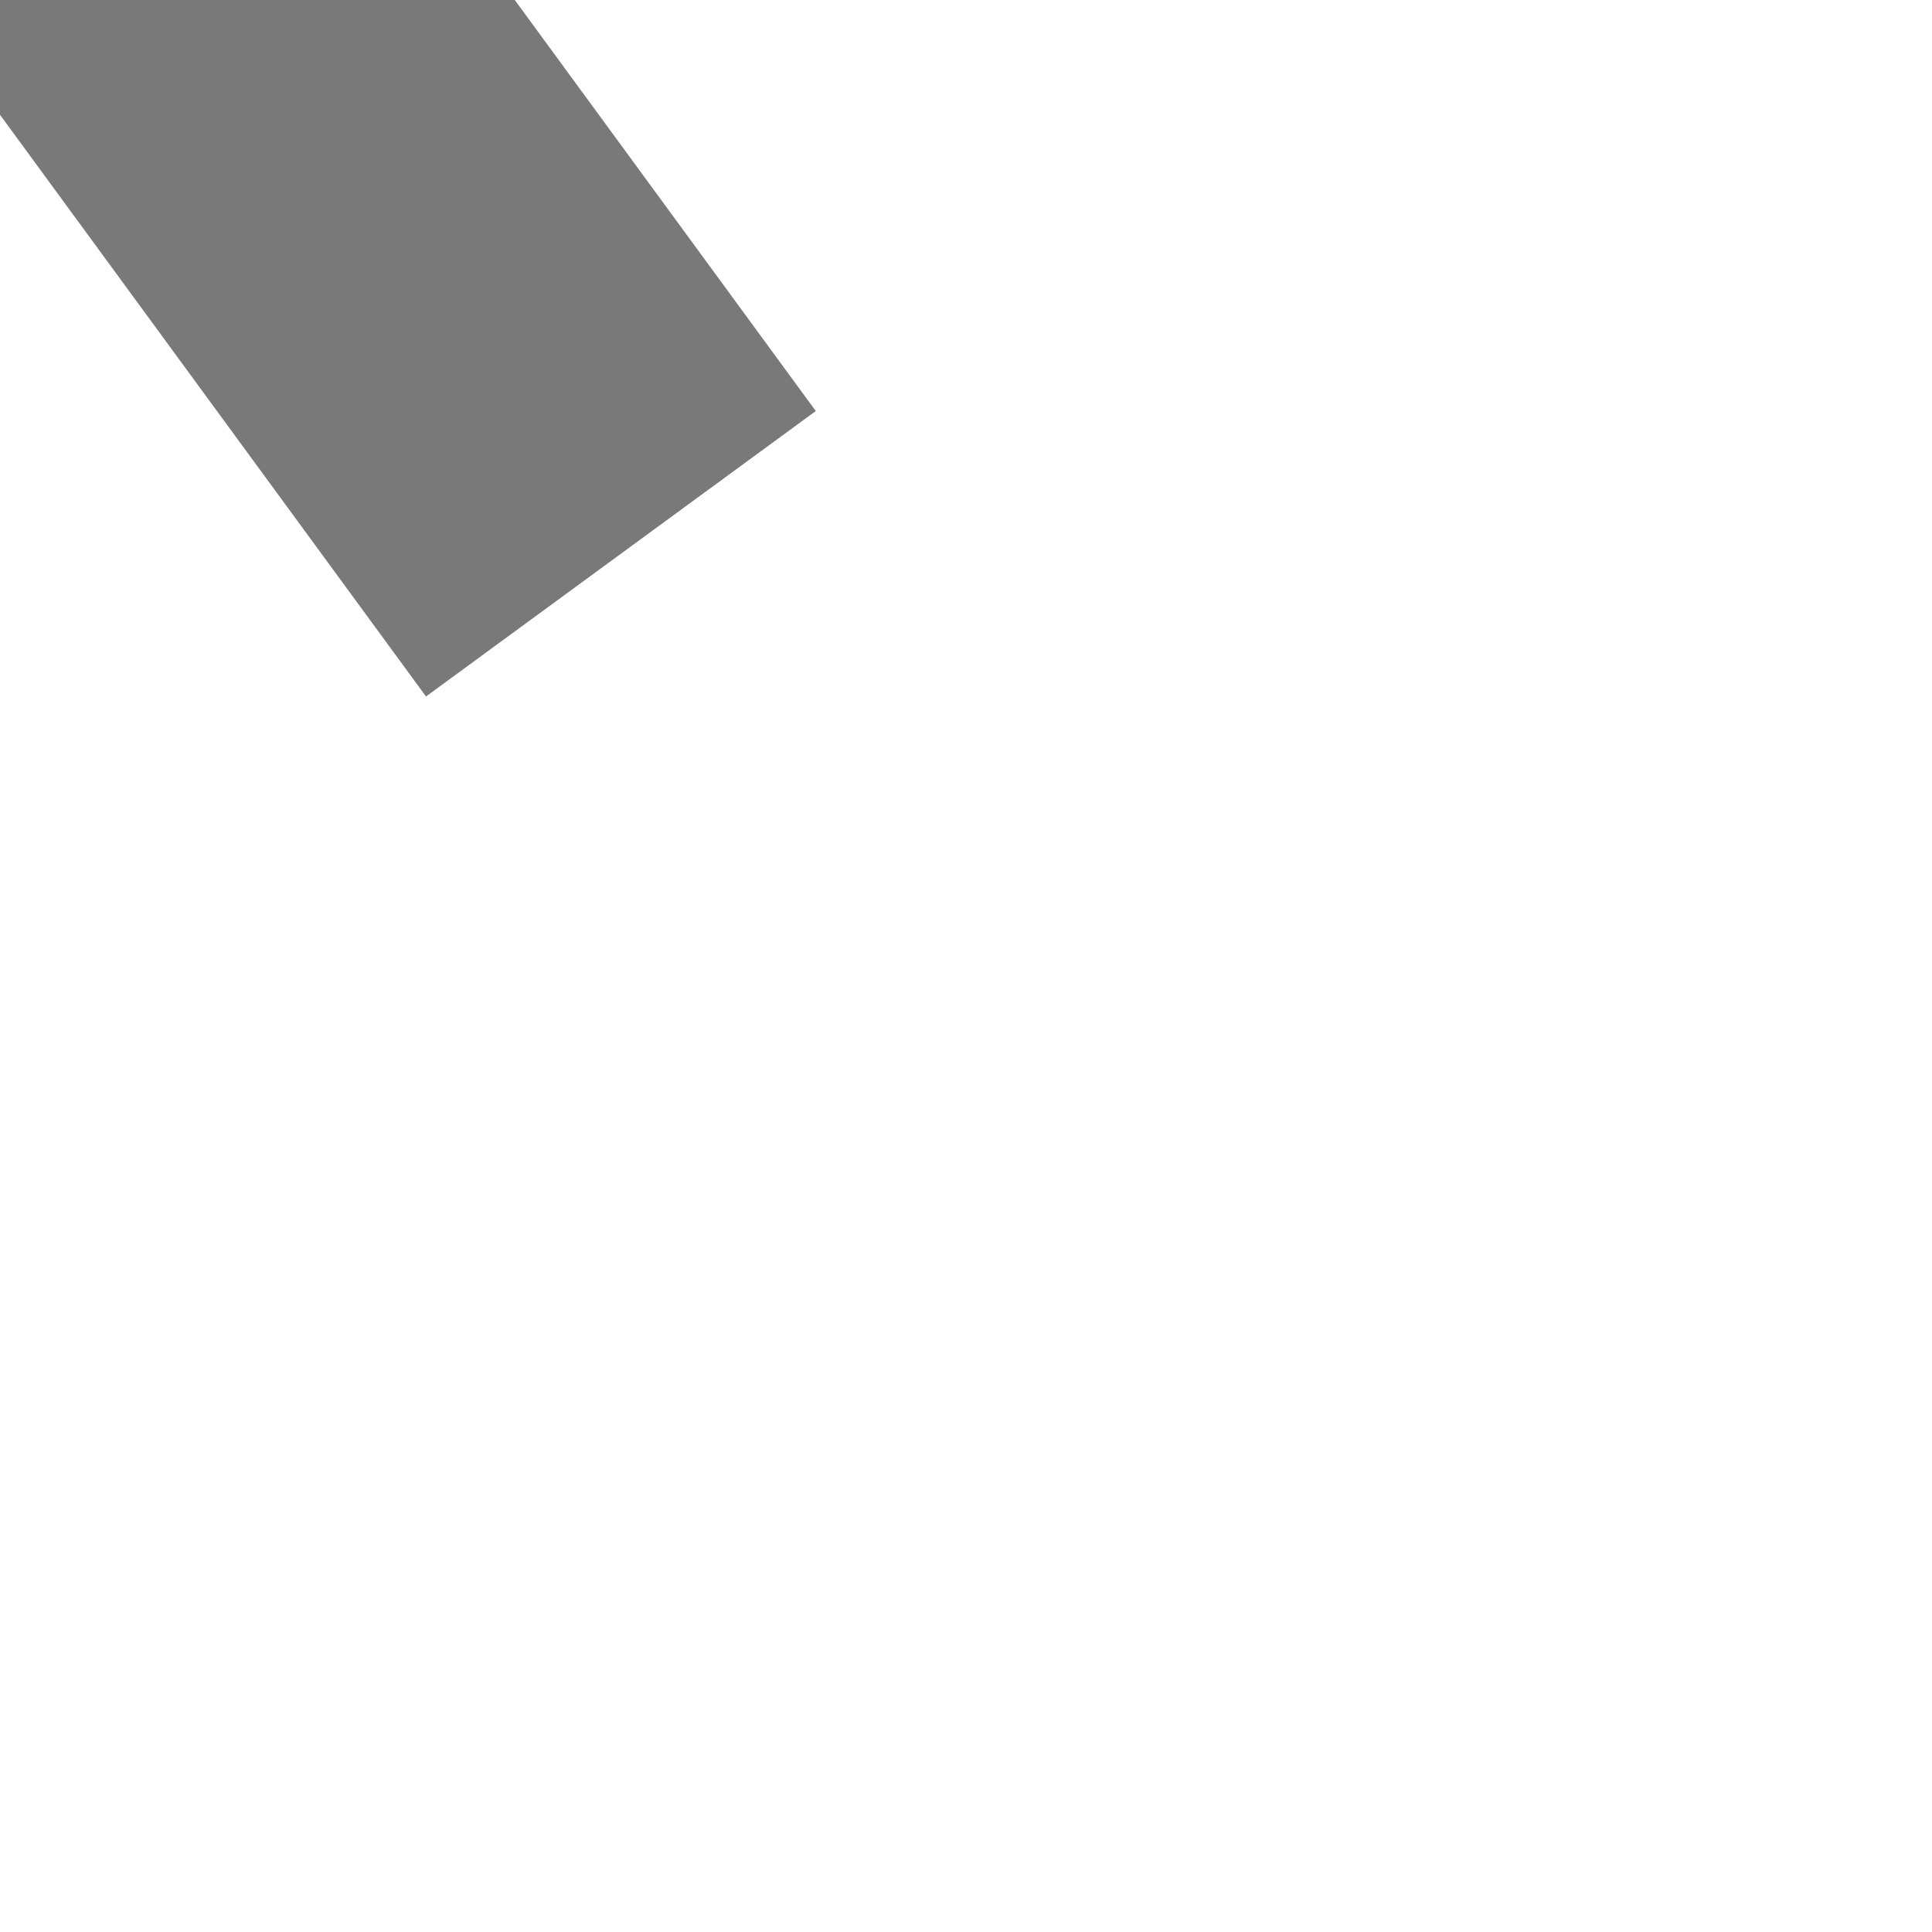 ﻿<?xml version="1.0" encoding="utf-8"?>
<svg version="1.1" xmlns:xlink="http://www.w3.org/1999/xlink" width="4px" height="4px" preserveAspectRatio="xMinYMid meet" viewBox="872 739  4 2" xmlns="http://www.w3.org/2000/svg">
  <path d="M 864.8 701  L 858.5 695  L 852.2 701  L 864.8 701  Z " fill-rule="nonzero" fill="#797979" stroke="none" transform="matrix(0.807 -0.591 0.591 0.807 -259.228 646.112 )" />
  <path d="M 858.5 700  L 858.5 744  " stroke-width="1" stroke="#797979" fill="none" transform="matrix(0.807 -0.591 0.591 0.807 -259.228 646.112 )" />
</svg>